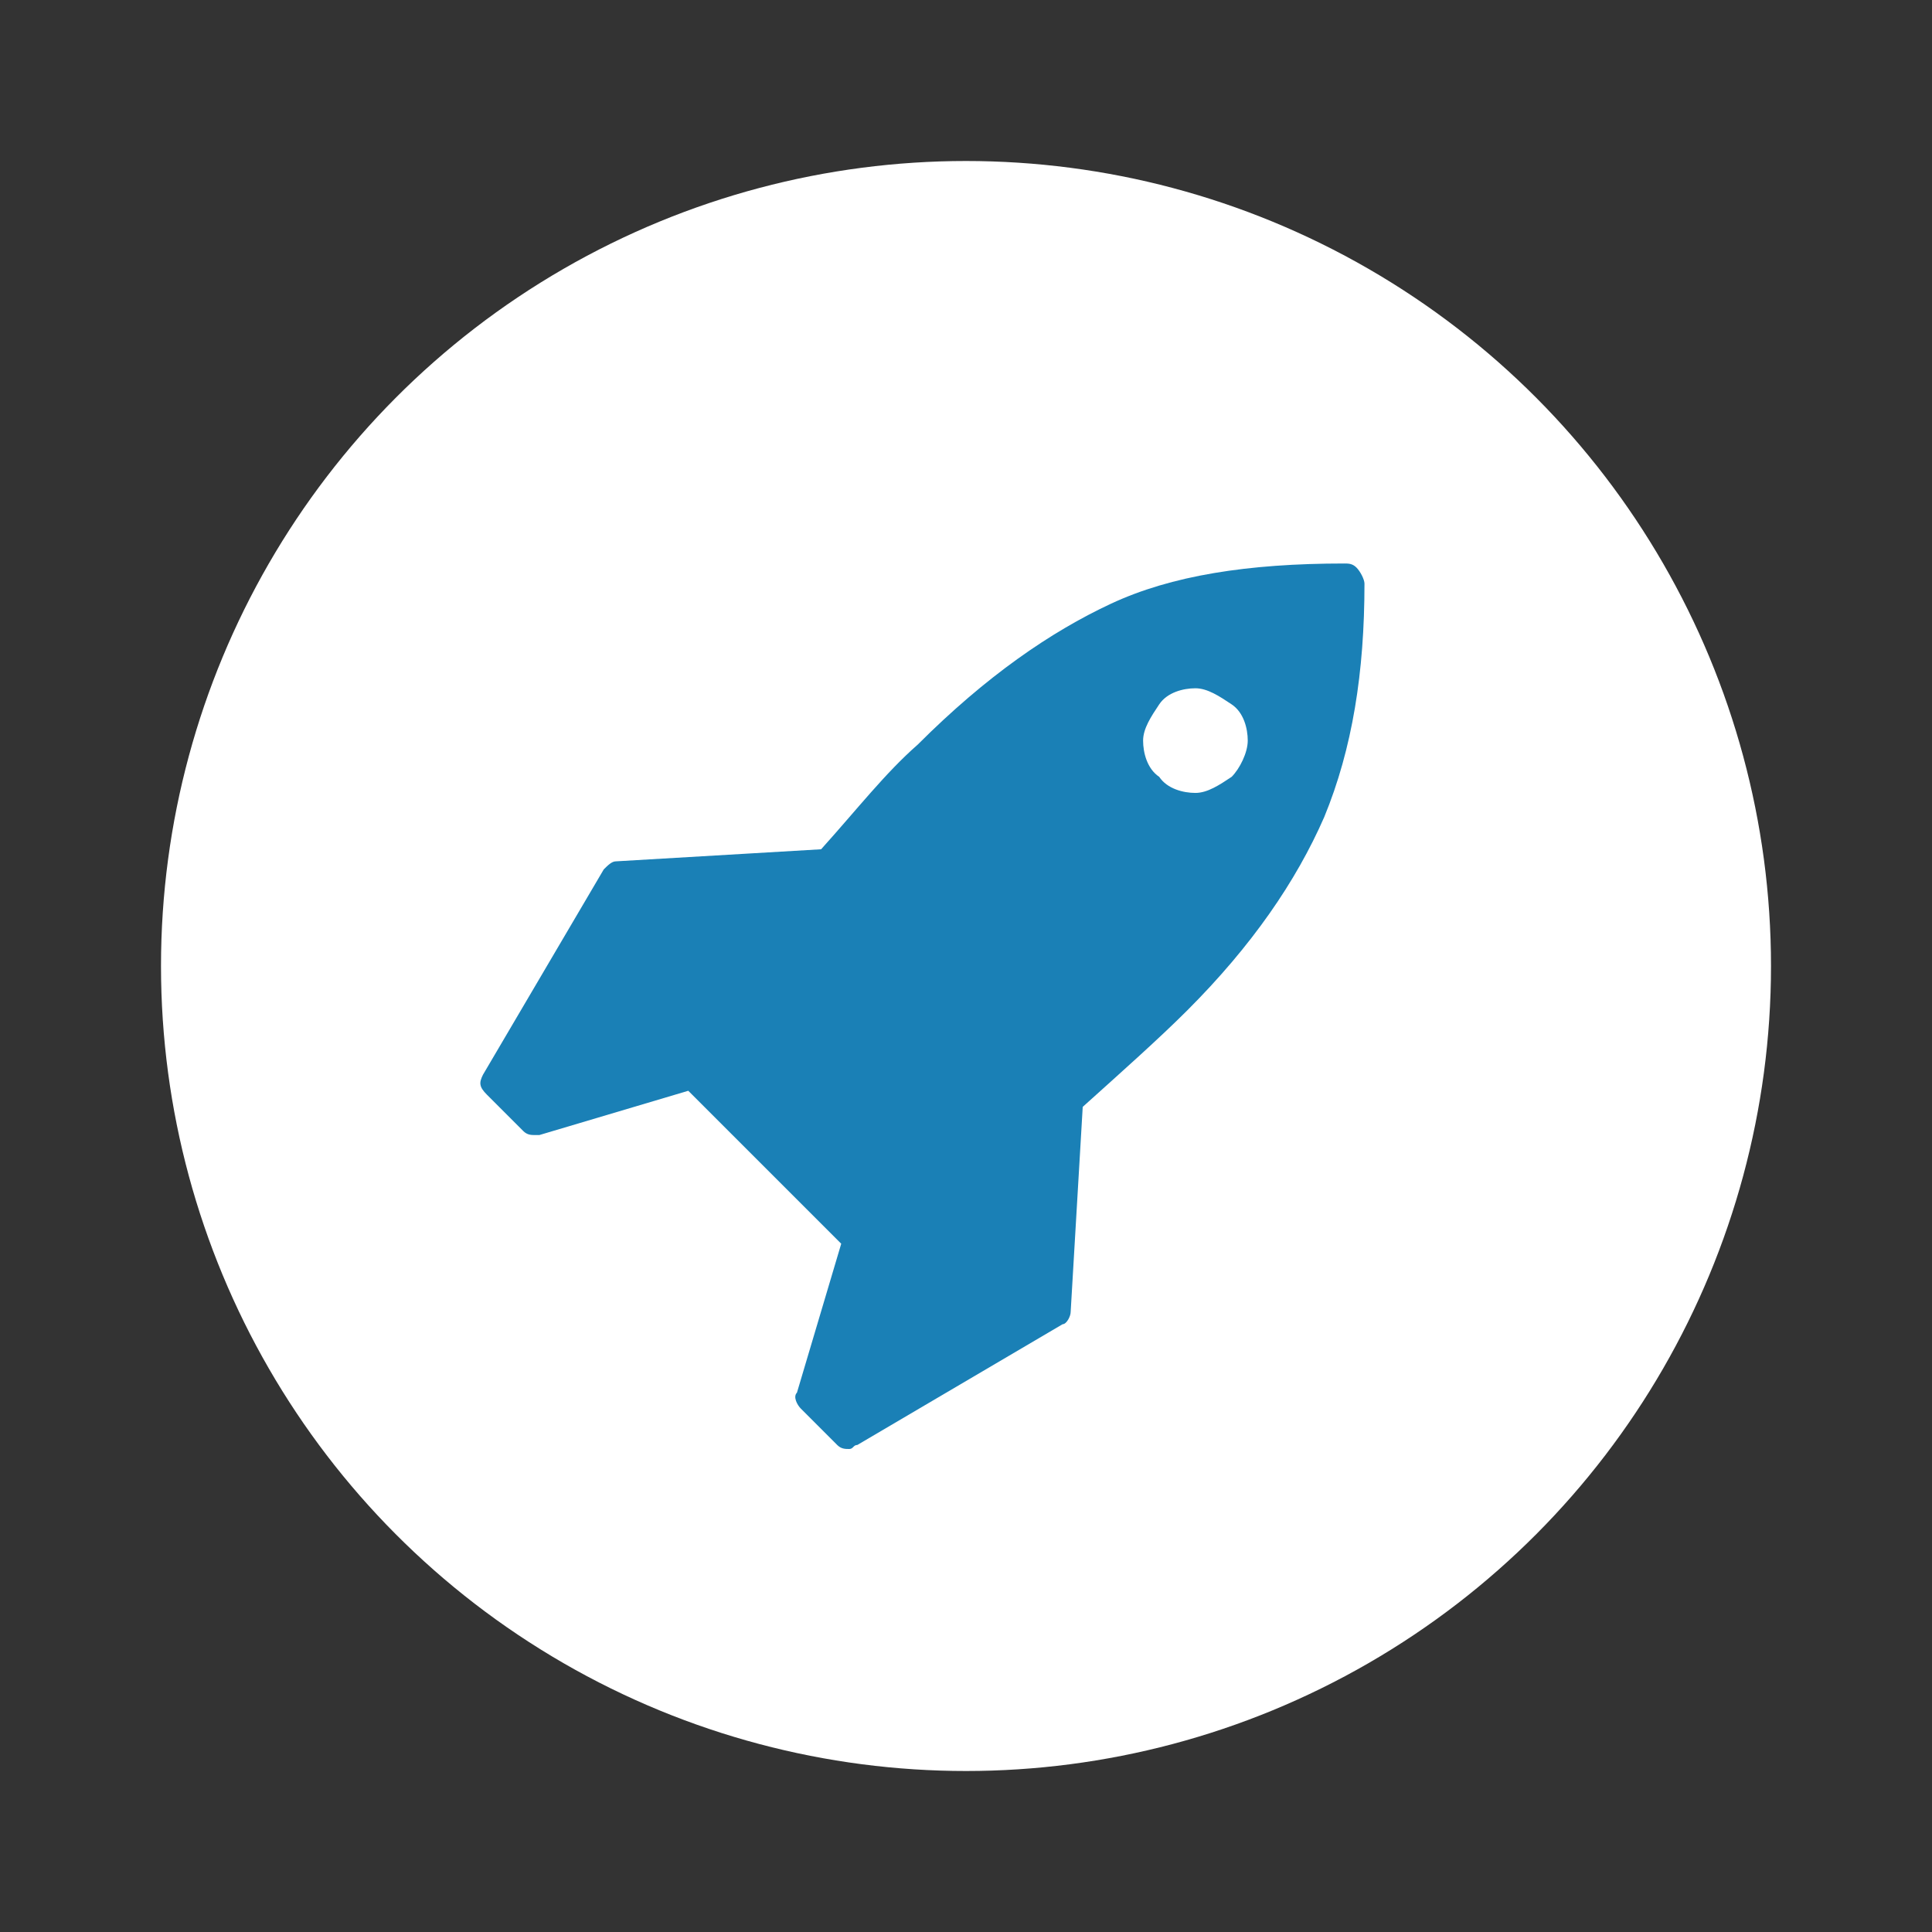 <svg id="Isolation_Mode" xmlns="http://www.w3.org/2000/svg" viewBox="-775 1077 48 48"><rect x="-775" y="1077" width="48" height="48" fill="#333333" stroke="none"/><style>.st0{fill:#fff}.st1{fill:#1a80b6}</style><circle class="st0" cx="-751" cy="1101" r="20"/><path class="st1" d="M-741.1 1091.5c0 2.2-.3 4.1-1 5.8-.7 1.6-1.8 3.2-3.4 4.8-.7.7-1.6 1.5-2.6 2.4l-.3 5.1c0 .1-.1.3-.2.3l-5.1 3c-.1 0-.1.1-.2.1s-.2 0-.3-.1l-.9-.9c-.1-.1-.2-.3-.1-.4l1.1-3.7-3.8-3.8-3.7 1.1h-.1c-.1 0-.2 0-.3-.1l-.9-.9c-.2-.2-.2-.3-.1-.5l3-5.1c.1-.1.2-.2.3-.2l5.1-.3c.9-1 1.6-1.9 2.4-2.6 1.7-1.7 3.3-2.8 4.8-3.5s3.4-1 5.8-1c.1 0 .2 0 .3.1s.2.3.2.4zm-3.3 4.8c.2-.2.4-.6.4-.9s-.1-.7-.4-.9c-.3-.2-.6-.4-.9-.4s-.7.1-.9.4-.4.6-.4.9.1.7.4.9c.2.3.6.4.9.4s.6-.2.9-.4z"/></svg>